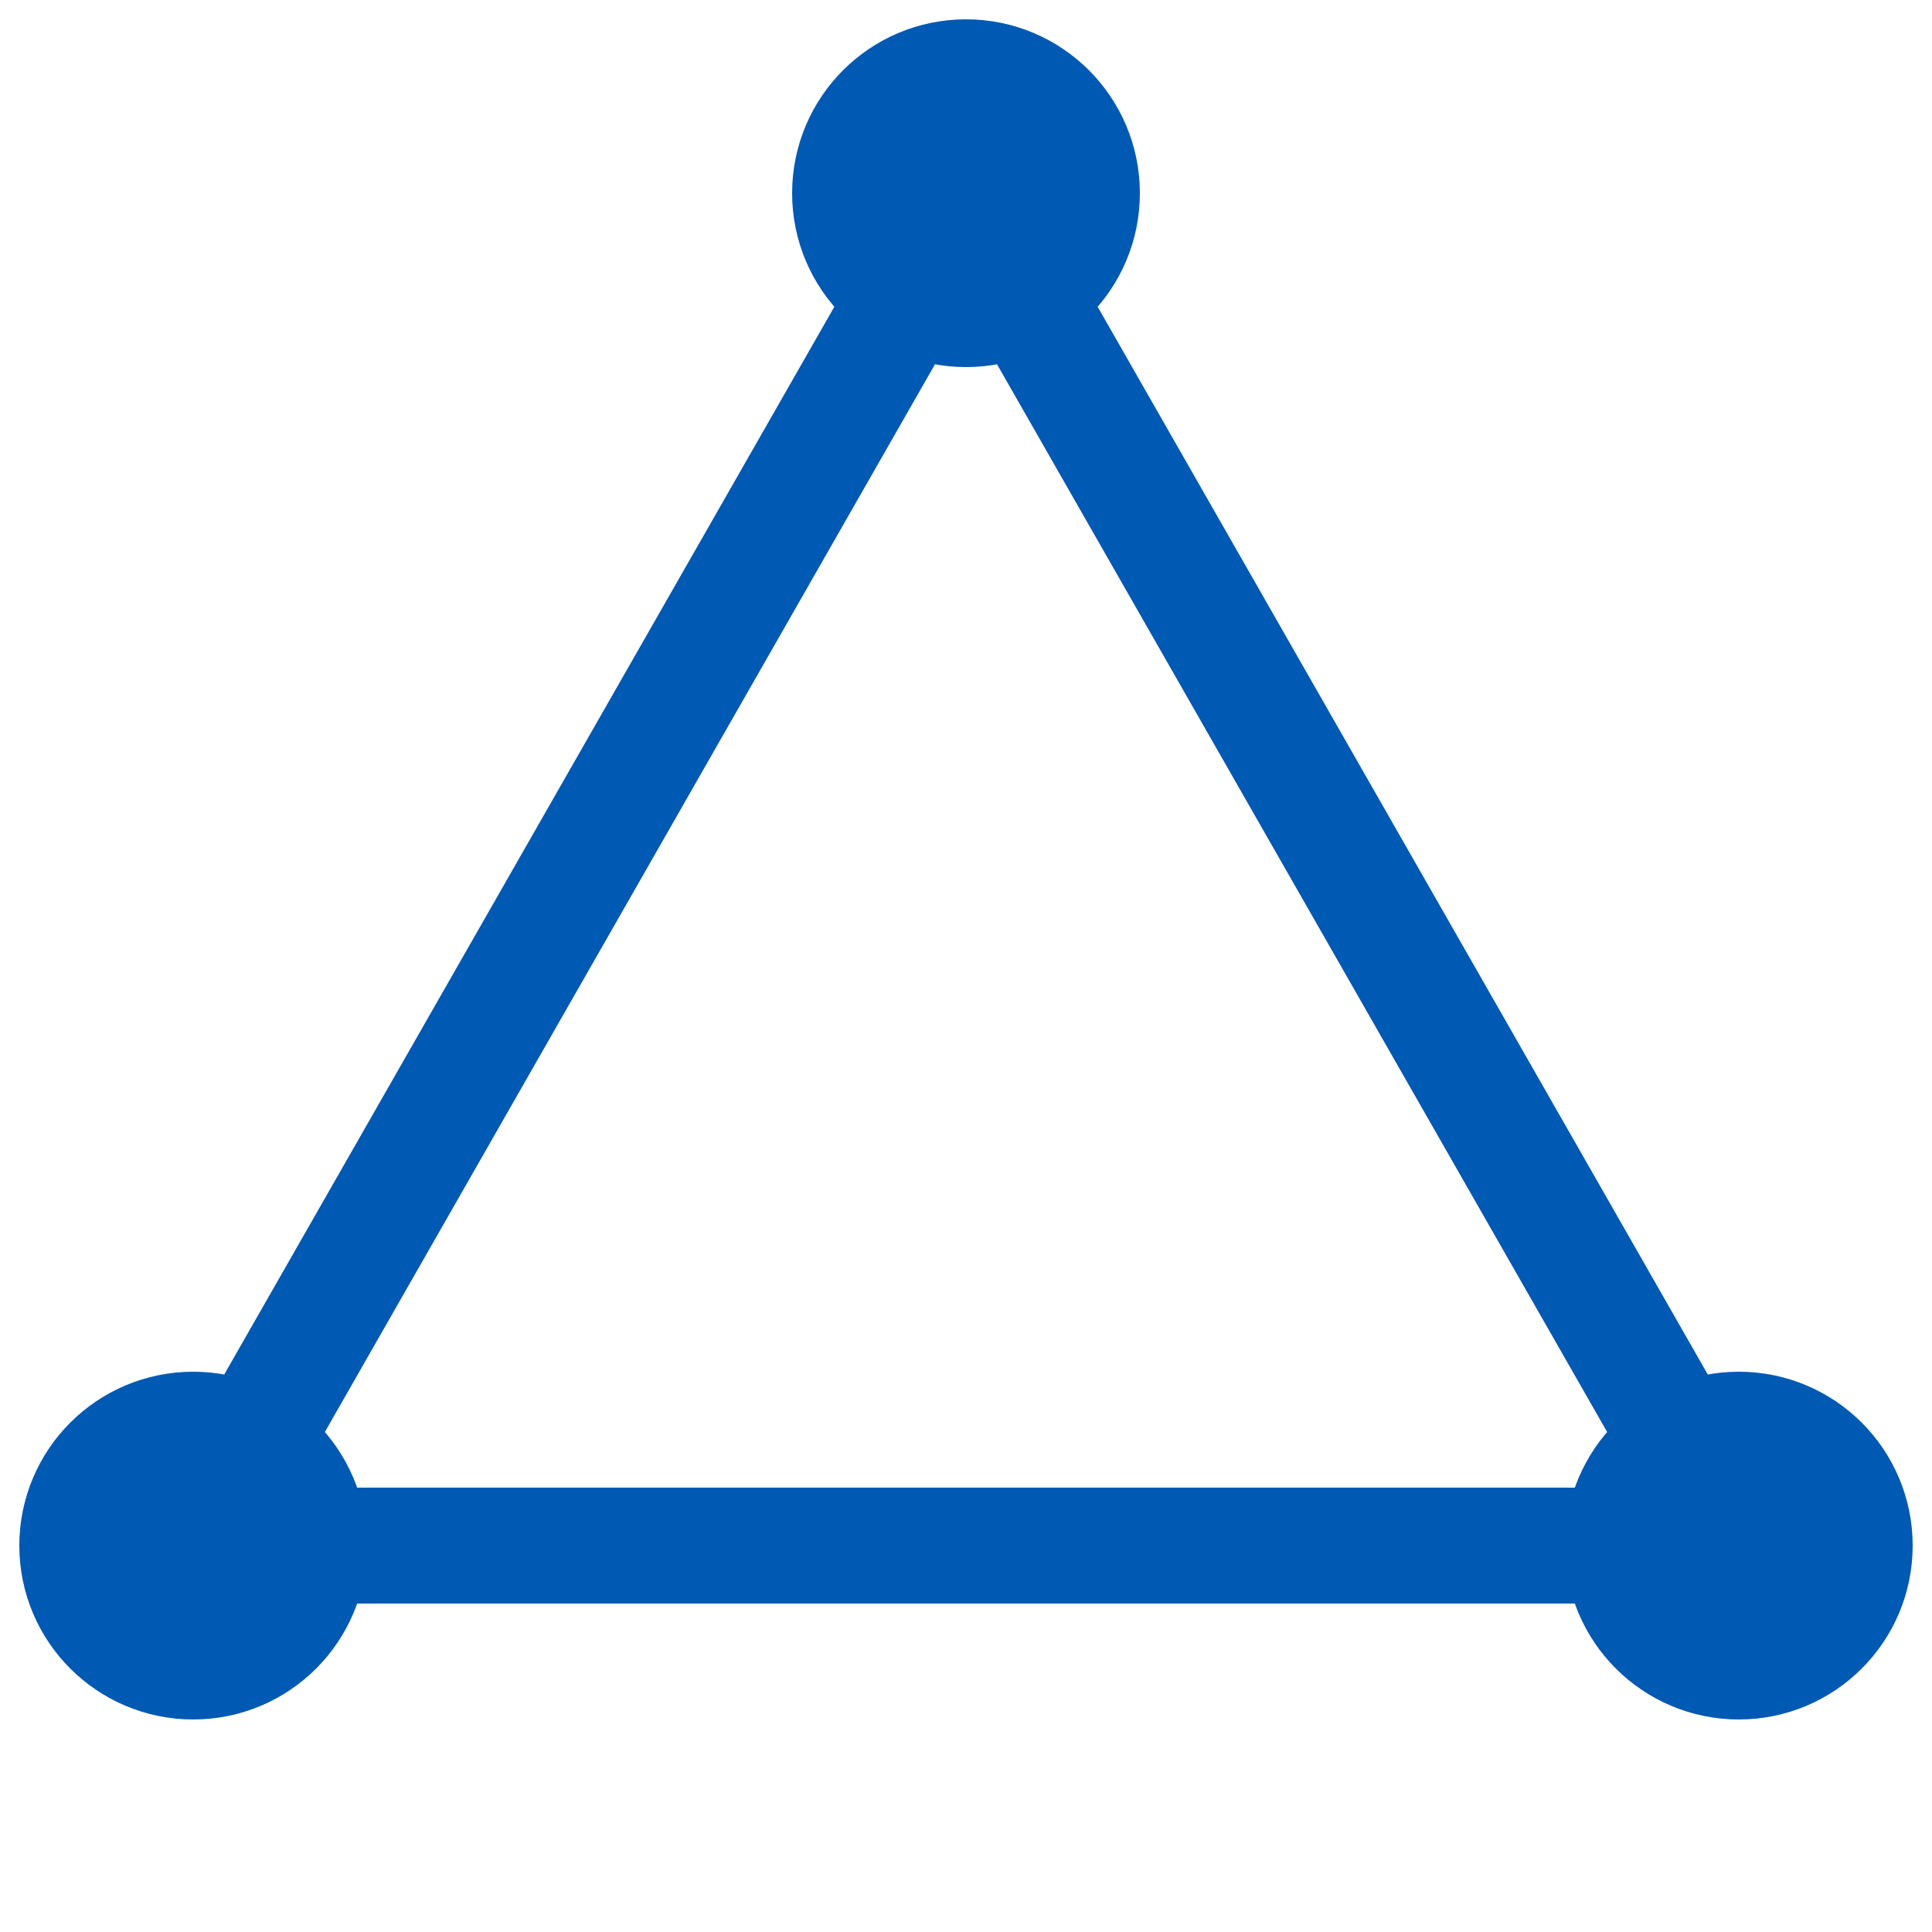 <svg xmlns="http://www.w3.org/2000/svg" viewBox="0 0 100 100" fill="none" stroke="#0059B3" stroke-width="6">
  <polygon points="50,10 90,80 10,80" />
  <circle cx="50" cy="10" r="6" fill="#0059B3"/>
  <circle cx="90" cy="80" r="6" fill="#0059B3"/>
  <circle cx="10" cy="80" r="6" fill="#0059B3"/>
</svg>
